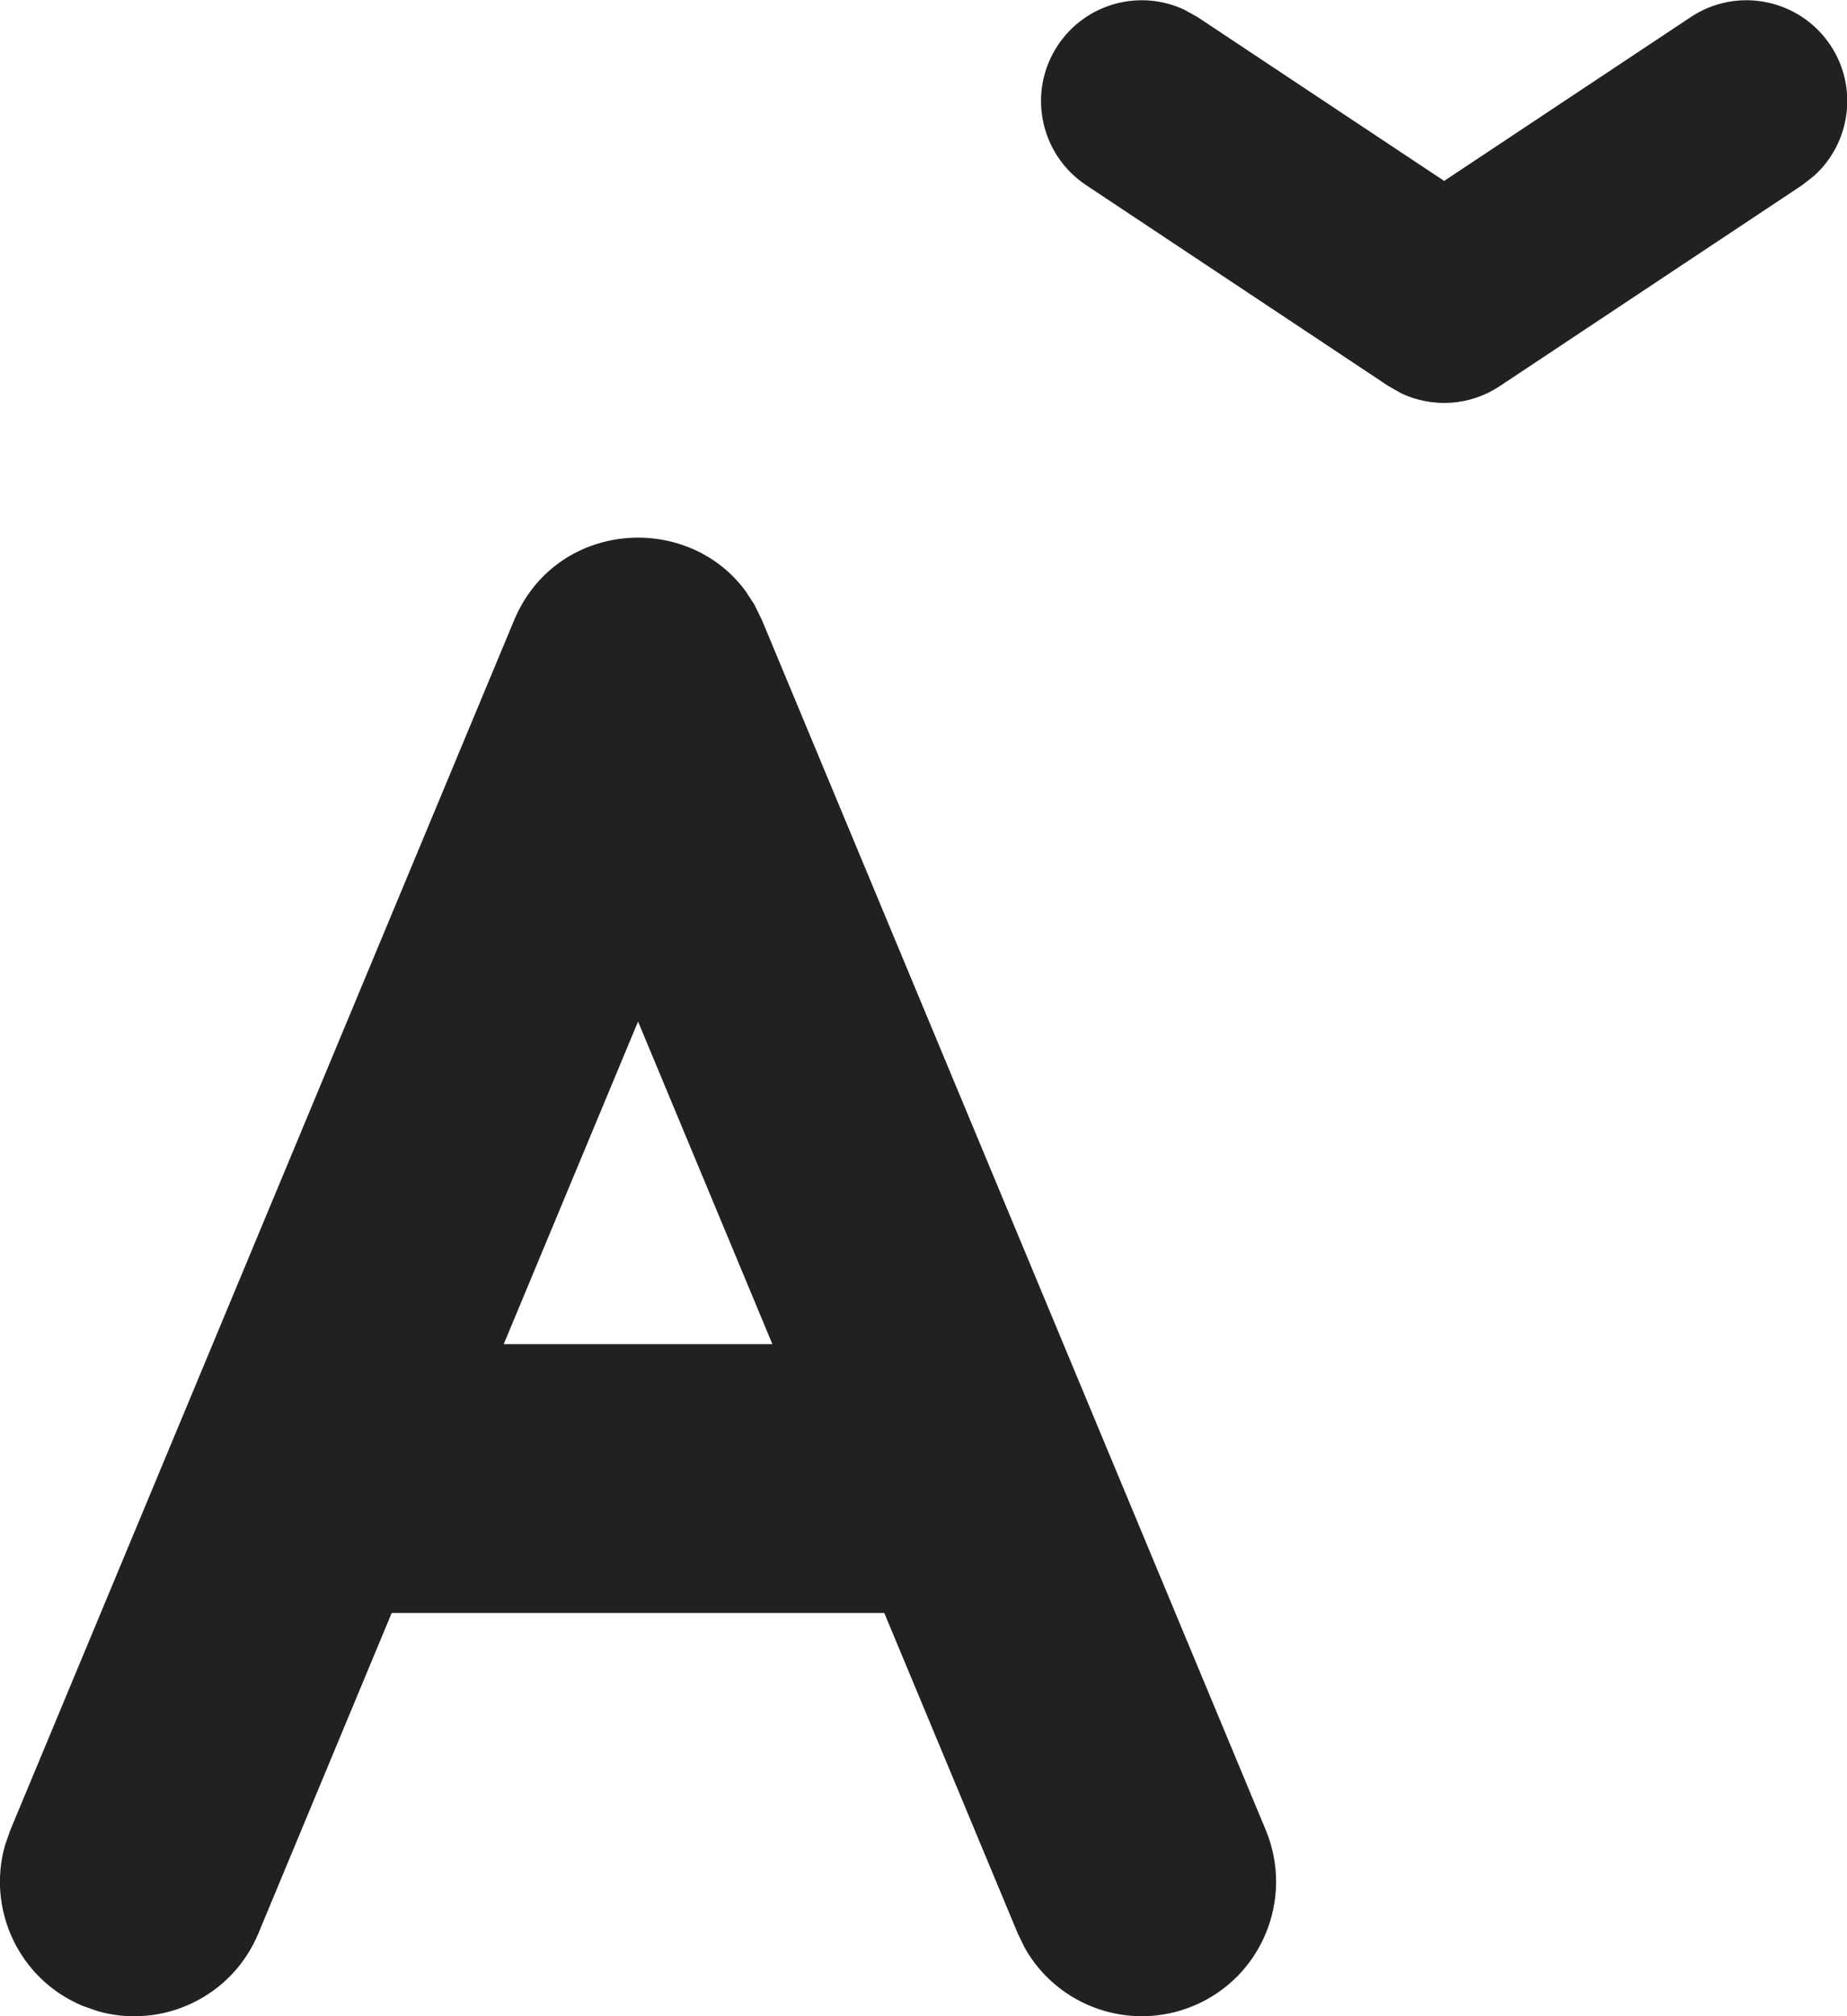 <svg xmlns="http://www.w3.org/2000/svg" xmlns:xlink="http://www.w3.org/1999/xlink" version="1.1" viewBox="7.25 3 13.75 15">
    <!-- Uploaded to: SVG Repo, www.svgrepo.com, Generator: SVG Repo Mixer Tools -->
    <title>ic_fluent_font_decrease_24_filled</title>
    <desc>Created with Sketch.</desc>
    <g id="🔍-Product-Icons" stroke="none" stroke-width="1" fill="none" fill-rule="evenodd">
        <g id="ic_fluent_font_decrease_24_filled" fill="#212121" fill-rule="nonzero">
            <path d="M12.798,7.394 L12.866,7.498 L12.923,7.615 L16.673,16.615 C16.885,17.125 16.644,17.711 16.135,17.923 C15.661,18.12 15.123,17.927 14.878,17.49 L14.827,17.385 L13.833,15 L10.166,15 L9.173,17.385 C8.976,17.858 8.457,18.1 7.976,17.962 L7.865,17.923 C7.392,17.726 7.15,17.207 7.288,16.726 L7.327,16.615 L11.077,7.615 C11.385,6.877 12.357,6.803 12.798,7.394 Z M12,10.6 L11,13 L13,13 L12,10.6 Z M20.877,3.337 C21.085,3.65 21.026,4.064 20.755,4.308 L20.667,4.377 L18.416,5.872 C18.196,6.019 17.918,6.037 17.683,5.927 L17.586,5.872 L15.335,4.377 C14.99,4.147 14.896,3.682 15.125,3.337 C15.334,3.023 15.737,2.917 16.068,3.073 L16.165,3.127 L18.001,4.346 L19.837,3.127 C20.182,2.898 20.647,2.992 20.877,3.337 Z" id="🎨-Color">

</path>
        </g>
    </g>
</svg>